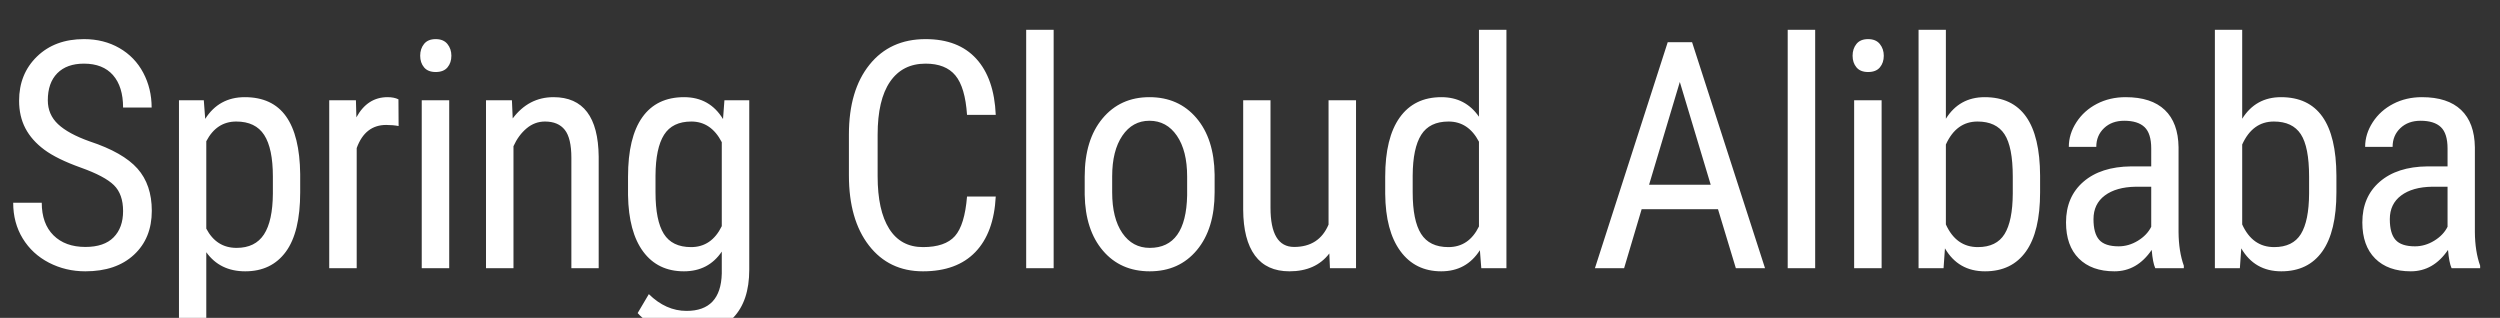 <svg xmlns="http://www.w3.org/2000/svg" xmlns:xlink="http://www.w3.org/1999/xlink" fill="none" version="1.1" width="755" height="96" viewBox="0 0 755 96"><rect x="0" y="0" width="755" height="96" fill="#333333" stroke="none"/><g><path d="M37.172,63.75Q37.172,58.641,34.406,55.922Q31.641,53.203,24.422,50.625Q17.203,48.047,13.383,45.211Q9.562,42.375,7.664,38.742Q5.766,35.109,5.766,30.422Q5.766,22.312,11.18,17.062Q16.594,11.812,25.359,11.812Q31.359,11.812,36.047,14.508Q40.734,17.203,43.266,21.984Q45.797,26.766,45.797,32.484L37.172,32.484Q37.172,26.156,34.125,22.688Q31.078,19.219,25.359,19.219Q20.156,19.219,17.297,22.125Q14.438,25.031,14.438,30.281Q14.438,34.594,17.531,37.5Q20.625,40.406,27.094,42.703Q37.172,46.031,41.508,50.906Q45.844,55.781,45.844,63.656Q45.844,71.953,40.453,76.945Q35.062,81.938,25.781,81.938Q19.828,81.938,14.789,79.336Q9.75,76.734,6.867,72.023Q3.984,67.312,3.984,61.219L12.609,61.219Q12.609,67.547,16.148,71.062Q19.688,74.578,25.781,74.578Q31.453,74.578,34.312,71.672Q37.172,68.766,37.172,63.75ZM90.658,58.078Q90.658,70.125,86.322,76.031Q81.986,81.938,74.064,81.938Q66.424,81.938,62.299,76.172L62.299,100.5L54.049,100.5L54.049,30.281L61.549,30.281L61.971,35.906Q66.142,29.344,73.924,29.344Q82.267,29.344,86.392,35.156Q90.517,40.969,90.658,52.547L90.658,58.078ZM82.408,53.344Q82.408,44.812,79.783,40.758Q77.158,36.703,71.346,36.703Q65.392,36.703,62.299,42.656L62.299,69.047Q65.346,74.859,71.439,74.859Q77.064,74.859,79.713,70.805Q82.361,66.75,82.408,58.406L82.408,53.344ZM120.379,38.062Q118.644,37.734,116.629,37.734Q110.254,37.734,107.723,44.719L107.723,81L99.426,81L99.426,30.281L107.488,30.281L107.629,35.438Q110.957,29.344,117.051,29.344Q119.019,29.344,120.332,30L120.379,38.062ZM135.662,81L127.365,81L127.365,30.281L135.662,30.281L135.662,81ZM136.318,16.828Q136.318,18.938,135.146,20.344Q133.974,21.75,131.584,21.75Q129.24,21.75,128.068,20.344Q126.896,18.938,126.896,16.828Q126.896,14.719,128.068,13.266Q129.24,11.812,131.584,11.812Q133.928,11.812,135.123,13.289Q136.318,14.766,136.318,16.828ZM154.601,30.281L154.836,35.766Q159.664,29.344,167.164,29.344Q180.617,29.344,180.804,47.297L180.804,81L172.554,81L172.554,47.672Q172.554,41.719,170.562,39.211Q168.57,36.703,164.586,36.703Q161.492,36.703,159.031,38.766Q156.57,40.828,155.07,44.156L155.07,81L146.773,81L146.773,30.281L154.601,30.281ZM189.666,53.344Q189.666,41.484,193.978,35.414Q198.291,29.344,206.588,29.344Q214.322,29.344,218.353,35.953L218.775,30.281L226.275,30.281L226.275,81.469Q226.275,90.891,221.447,95.93Q216.619,100.969,207.994,100.969Q204.244,100.969,199.58,99.117Q194.916,97.266,192.572,94.547L195.947,88.828Q201.103,93.891,207.338,93.891Q217.697,93.891,217.978,82.594L217.978,75.984Q213.947,81.938,206.541,81.938Q198.666,81.938,194.259,76.008Q189.853,70.078,189.666,58.969L189.666,53.344ZM197.963,58.078Q197.963,66.609,200.47,70.617Q202.978,74.625,208.697,74.625Q214.884,74.625,217.978,68.297L217.978,42.938Q214.744,36.703,208.791,36.703Q203.072,36.703,200.541,40.711Q198.009,44.719,197.963,53.016L197.963,58.078ZM300.716,59.344Q300.154,70.312,294.552,76.125Q288.951,81.938,278.732,81.938Q268.466,81.938,262.419,74.133Q256.372,66.328,256.372,52.969L256.372,40.594Q256.372,27.281,262.583,19.547Q268.794,11.812,279.529,11.812Q289.419,11.812,294.833,17.742Q300.247,23.672,300.716,34.688L292.044,34.688Q291.482,26.344,288.529,22.781Q285.576,19.219,279.529,19.219Q272.544,19.219,268.794,24.68Q265.044,30.141,265.044,40.688L265.044,53.203Q265.044,63.562,268.537,69.094Q272.029,74.625,278.732,74.625Q285.435,74.625,288.388,71.297Q291.341,67.969,292.044,59.344L300.716,59.344ZM318.202,81L309.906,81L309.906,9L318.202,9L318.202,81ZM327.579,53.297Q327.579,42.234,332.947,35.789Q338.314,29.344,347.126,29.344Q355.939,29.344,361.306,35.625Q366.673,41.906,366.814,52.734L366.814,58.078Q366.814,69.094,361.47,75.516Q356.126,81.938,347.22,81.938Q338.407,81.938,333.087,75.703Q327.767,69.469,327.579,58.828L327.579,53.297ZM335.876,58.078Q335.876,65.906,338.947,70.383Q342.017,74.859,347.22,74.859Q358.189,74.859,358.517,59.016L358.517,53.297Q358.517,45.516,355.423,40.992Q352.329,36.469,347.126,36.469Q342.017,36.469,338.947,40.992Q335.876,45.516,335.876,53.25L335.876,58.078ZM401.456,76.547Q397.331,81.938,389.409,81.938Q382.519,81.938,379.003,77.18Q375.487,72.422,375.441,63.328L375.441,30.281L383.691,30.281L383.691,62.719Q383.691,74.578,390.816,74.578Q398.362,74.578,401.222,67.828L401.222,30.281L409.519,30.281L409.519,81L401.644,81L401.456,76.547ZM418.333,53.344Q418.333,41.625,422.716,35.484Q427.099,29.344,435.302,29.344Q442.567,29.344,446.646,35.25L446.646,9L454.942,9L454.942,81L447.349,81L446.927,75.562Q442.849,81.938,435.255,81.938Q427.38,81.938,422.903,75.82Q418.427,69.703,418.333,58.547L418.333,53.344ZM426.63,58.078Q426.63,66.609,429.161,70.617Q431.692,74.625,437.411,74.625Q443.599,74.625,446.646,68.391L446.646,42.797Q443.458,36.703,437.458,36.703Q431.739,36.703,429.208,40.711Q426.677,44.719,426.63,53.016L426.63,58.078ZM518.837,63.188L495.774,63.188L490.477,81L481.665,81L503.649,12.75L511.009,12.75L533.04,81L524.227,81L518.837,63.188ZM498.024,55.781L516.634,55.781L507.306,24.75L498.024,55.781ZM548.182,81L539.886,81L539.886,9L548.182,9L548.182,81ZM568.247,81L559.95,81L559.95,30.281L568.247,30.281L568.247,81ZM568.903,16.828Q568.903,18.938,567.731,20.344Q566.559,21.75,564.169,21.75Q561.825,21.75,560.653,20.344Q559.481,18.938,559.481,16.828Q559.481,14.719,560.653,13.266Q561.825,11.812,564.169,11.812Q566.512,11.812,567.708,13.289Q568.903,14.766,568.903,16.828ZM616.108,58.078Q616.108,69.938,611.842,75.938Q607.577,81.938,599.467,81.938Q591.405,81.938,587.374,75L586.952,81L579.405,81L579.405,9L587.655,9L587.655,35.859Q591.733,29.344,599.374,29.344Q607.717,29.344,611.889,35.25Q616.061,41.156,616.108,53.062L616.108,58.078ZM607.858,53.344Q607.858,44.344,605.35,40.523Q602.842,36.703,597.217,36.703Q590.796,36.703,587.655,43.641L587.655,67.781Q590.749,74.625,597.311,74.625Q602.936,74.625,605.374,70.688Q607.811,66.75,607.858,58.453L607.858,53.344ZM650.891,81Q650.141,79.359,649.813,75.469Q645.407,81.938,638.563,81.938Q631.672,81.938,627.805,78.07Q623.938,74.203,623.938,67.172Q623.938,59.438,629.188,54.891Q634.438,50.344,643.579,50.25L649.672,50.25L649.672,44.859Q649.672,40.312,647.657,38.391Q645.641,36.469,641.516,36.469Q637.766,36.469,635.422,38.695Q633.079,40.922,633.079,44.344L624.782,44.344Q624.782,40.453,627.079,36.914Q629.376,33.375,633.266,31.359Q637.157,29.344,641.938,29.344Q649.719,29.344,653.774,33.211Q657.829,37.078,657.922,44.484L657.922,70.078Q657.969,75.938,659.516,80.25L659.516,81L650.891,81ZM639.829,74.391Q642.876,74.391,645.641,72.703Q648.407,71.016,649.672,68.484L649.672,56.391L644.985,56.391Q639.079,56.484,635.657,59.039Q632.235,61.594,632.235,66.188Q632.235,70.5,633.969,72.445Q635.704,74.391,639.829,74.391ZM705.596,58.078Q705.596,69.938,701.331,75.938Q697.065,81.938,688.956,81.938Q680.893,81.938,676.862,75L676.44,81L668.893,81L668.893,9L677.143,9L677.143,35.859Q681.221,29.344,688.862,29.344Q697.206,29.344,701.378,35.25Q705.549,41.156,705.596,53.062L705.596,58.078ZM697.346,53.344Q697.346,44.344,694.838,40.523Q692.331,36.703,686.706,36.703Q680.284,36.703,677.143,43.641L677.143,67.781Q680.237,74.625,686.799,74.625Q692.424,74.625,694.862,70.688Q697.299,66.75,697.346,58.453L697.346,53.344ZM740.379,81Q739.629,79.359,739.301,75.469Q734.895,81.938,728.051,81.938Q721.161,81.938,717.293,78.07Q713.426,74.203,713.426,67.172Q713.426,59.438,718.676,54.891Q723.926,50.344,733.067,50.25L739.161,50.25L739.161,44.859Q739.161,40.312,737.145,38.391Q735.129,36.469,731.004,36.469Q727.254,36.469,724.911,38.695Q722.567,40.922,722.567,44.344L714.27,44.344Q714.27,40.453,716.567,36.914Q718.864,33.375,722.754,31.359Q726.645,29.344,731.426,29.344Q739.208,29.344,743.262,33.211Q747.317,37.078,747.411,44.484L747.411,70.078Q747.458,75.938,749.004,80.25L749.004,81L740.379,81ZM729.317,74.391Q732.364,74.391,735.129,72.703Q737.895,71.016,739.161,68.484L739.161,56.391L734.473,56.391Q728.567,56.484,725.145,59.039Q721.723,61.594,721.723,66.188Q721.723,70.5,723.458,72.445Q725.192,74.391,729.317,74.391Z" fill="#FFFFFF" fill-opacity="1"/></g></svg>